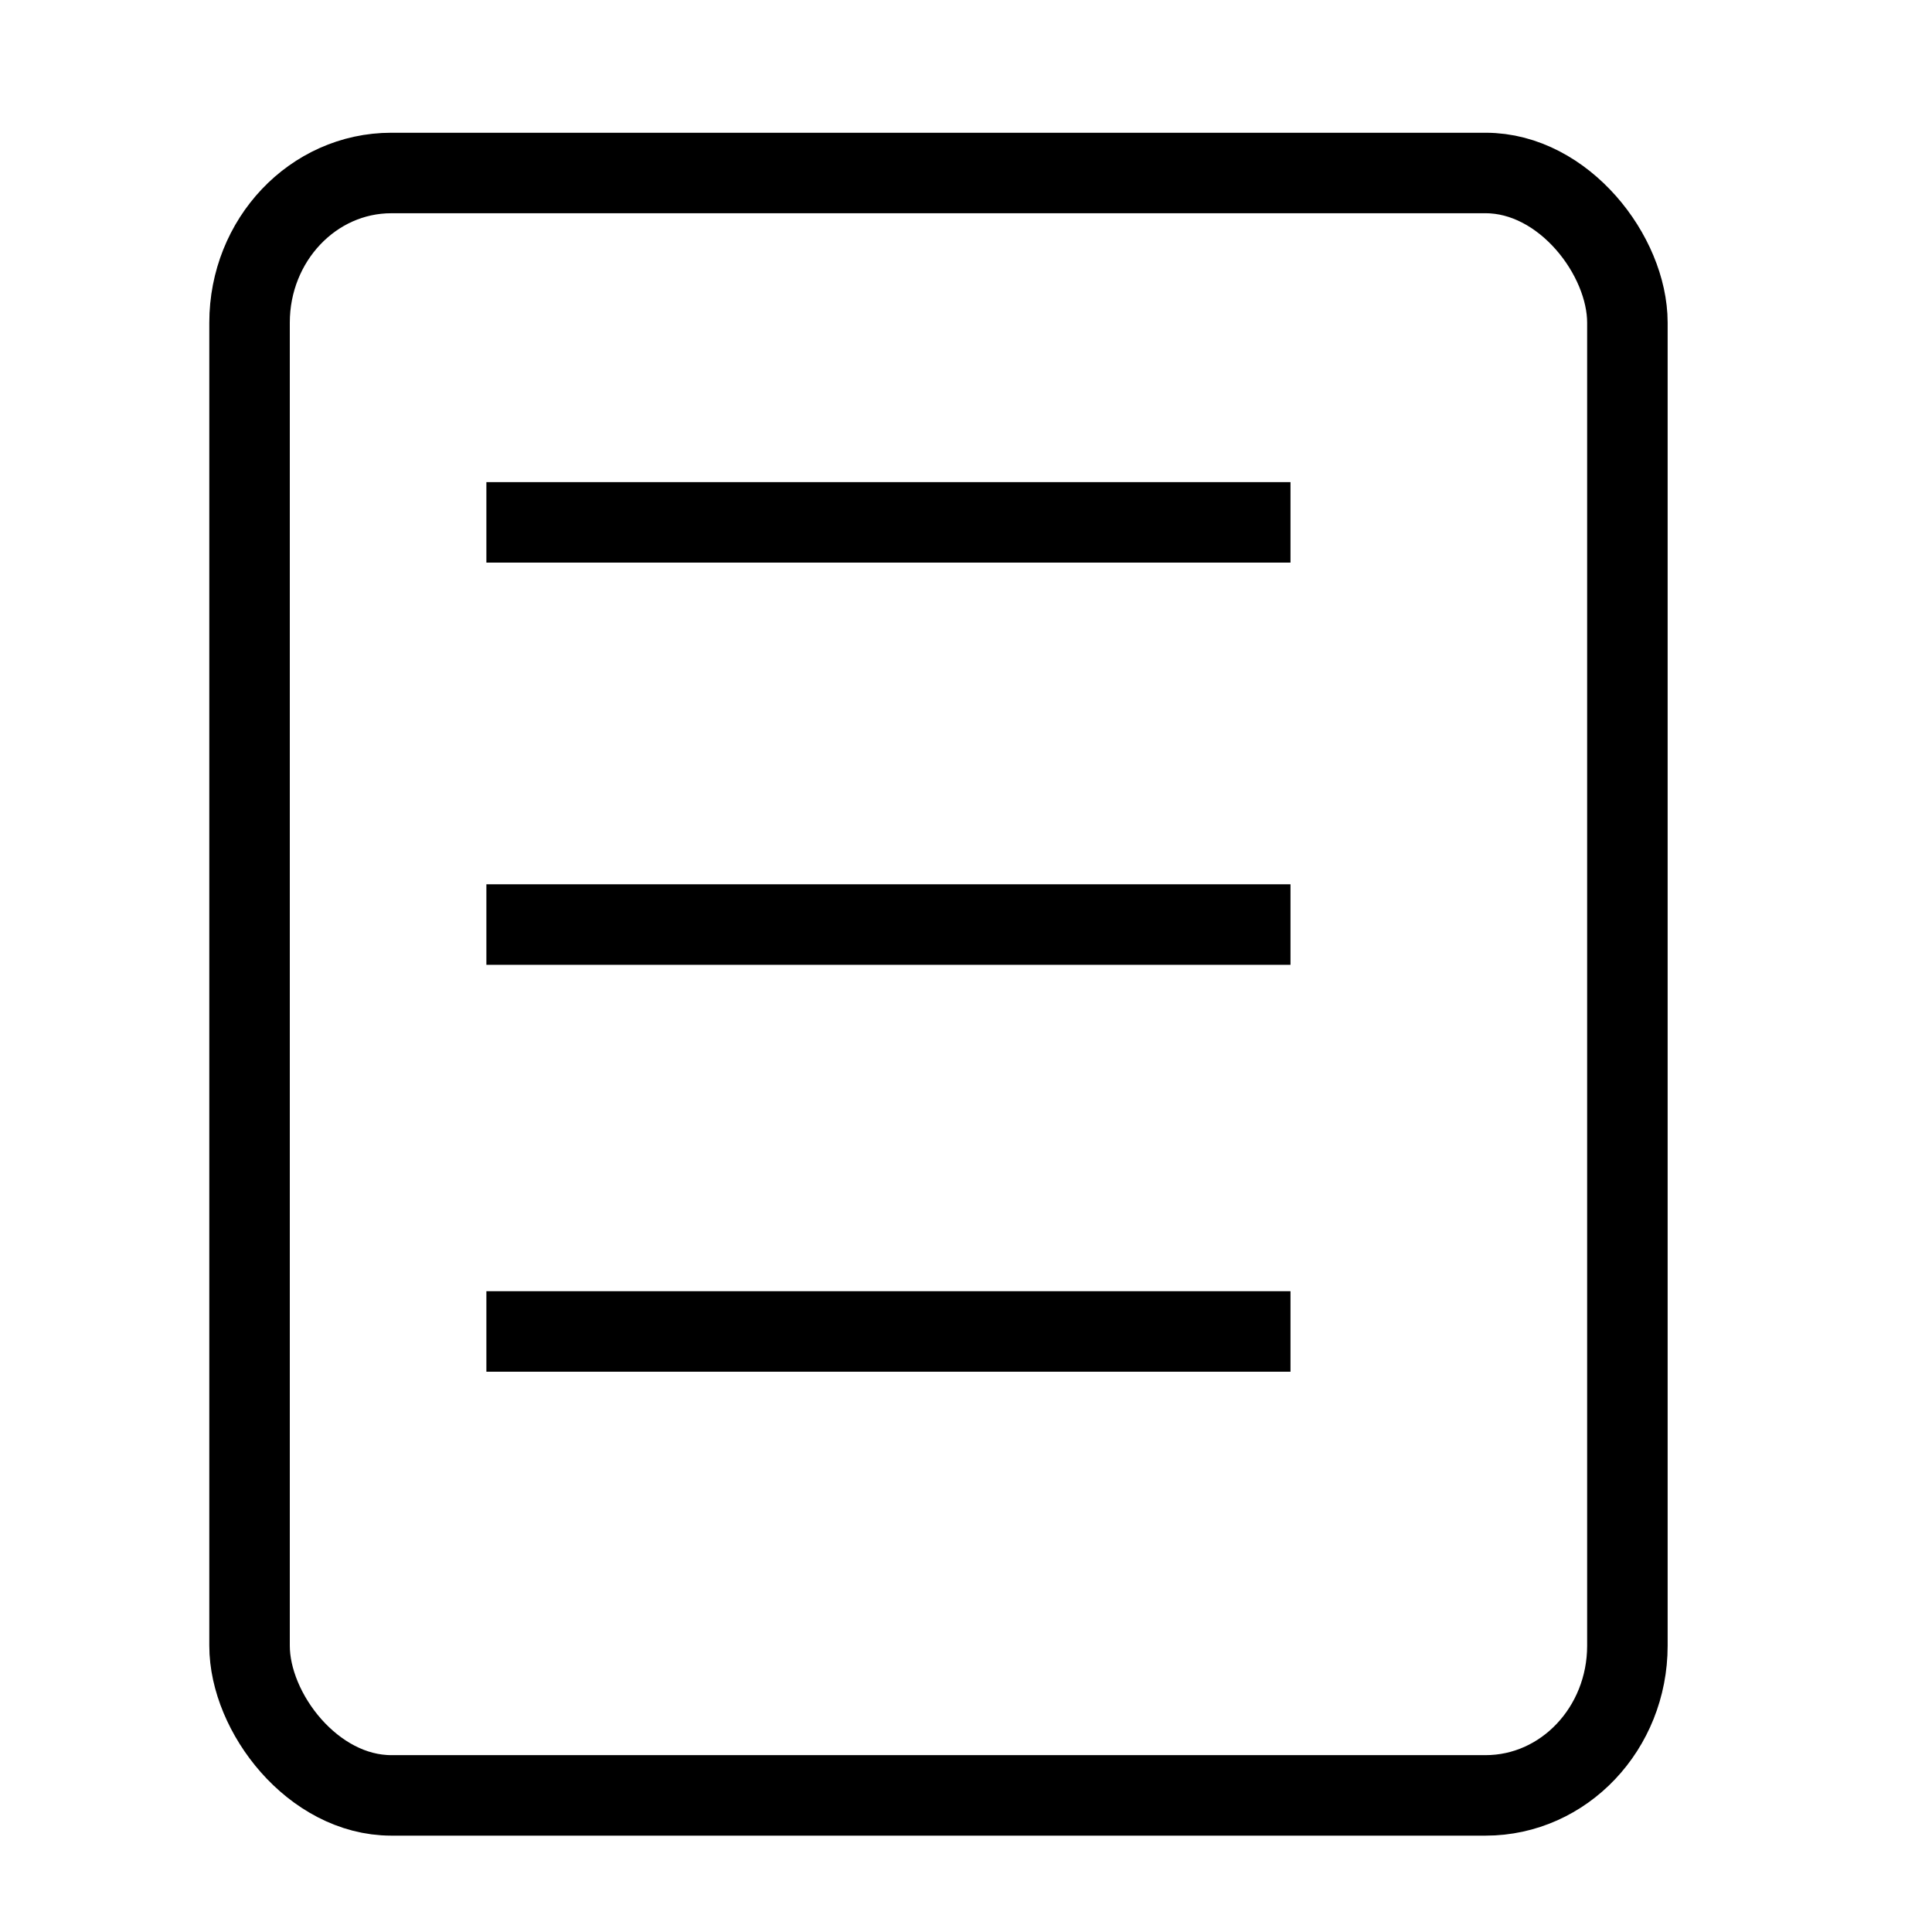 <?xml version="1.0" encoding="UTF-8" standalone="no"?>
<!-- Created with Inkscape (http://www.inkscape.org/) -->

<svg
   xmlns:dc="http://purl.org/dc/elements/1.1/"
   xmlns:cc="http://creativecommons.org/ns#"
   xmlns:rdf="http://www.w3.org/1999/02/22-rdf-syntax-ns#"
   xmlns:svg="http://www.w3.org/2000/svg"
   xmlns="http://www.w3.org/2000/svg"
   xmlns:sodipodi="http://sodipodi.sourceforge.net/DTD/sodipodi-0.dtd"
   xmlns:inkscape="http://www.inkscape.org/namespaces/inkscape"
   width="24"
   height="24"
   viewBox="0 0 24 24"
   id="svg4211"
   version="1.1"
   inkscape:version="0.92.2 5c3e80d, 2017-08-06"
   enable-background="new"
   sodipodi:docname="viewer8.svg"
   inkscape:export-filename="/Users/zkota/Desktop/Pybliographer/pixmaps/viewer8.png"
   inkscape:export-xdpi="96"
   inkscape:export-ydpi="96">
  <defs
     id="defs4213">
    <filter
       style="color-interpolation-filters:sRGB;"
       inkscape:label="Drop Shadow"
       id="filter5052">
      <feFlood
         flood-opacity="0.498"
         flood-color="rgb(0,0,0)"
         result="flood"
         id="feFlood5054" />
      <feComposite
         in="flood"
         in2="SourceGraphic"
         operator="in"
         result="composite1"
         id="feComposite5056" />
      <feGaussianBlur
         in="composite1"
         stdDeviation="0.5"
         result="blur"
         id="feGaussianBlur5058" />
      <feOffset
         dx="0.7"
         dy="0.7"
         result="offset"
         id="feOffset5060" />
      <feComposite
         in="SourceGraphic"
         in2="offset"
         operator="over"
         result="composite2"
         id="feComposite5062" />
    </filter>
  </defs>
  <sodipodi:namedview
     id="base"
     pagecolor="#ffffff"
     bordercolor="#666666"
     borderopacity="1.0"
     inkscape:pageopacity="0.0"
     inkscape:pageshadow="2"
     inkscape:zoom="10.812229"
     inkscape:cx="11.815385"
     inkscape:cy="12"
     inkscape:document-units="px"
     inkscape:current-layer="layer1"
     showgrid="true"
     units="px"
     width="24px"
     showguides="false"
     inkscape:window-width="1013"
     inkscape:window-height="825"
     inkscape:window-x="1934"
     inkscape:window-y="95"
     inkscape:window-maximized="0"
     objecttolerance="20">
    <inkscape:grid
       type="xygrid"
       id="grid4759"
       spacingx="1"
       spacingy="1"
       empspacing="1"
       empcolor="#3f46ff"
       empopacity="0.251"
       visible="true"
       snapvisiblegridlinesonly="true"
       enabled="true" />
  </sodipodi:namedview>
  <g
     inkscape:label="Layer 1"
     inkscape:groupmode="layer"
     id="layer1"
     transform="translate(0,-1028.362)"
     style="">
    <rect
       style="opacity:1;fill:#ffffff;fill-opacity:1;stroke:#000000;stroke-width:1;stroke-miterlimit:4;stroke-dasharray:none;stroke-dashoffset:0;stroke-opacity:1;filter:url(#filter5052)"
       id="rect4761"
       width="17.116"
       height="20.154"
       x="2.4"
       y="1029.811"
       ry="1.859"
       rx="1.761" />
    <path
       style="fill:none;fill-rule:evenodd;stroke:#000000;stroke-width:1;stroke-linecap:butt;stroke-linejoin:miter;stroke-miterlimit:4;stroke-dasharray:none;stroke-opacity:1"
       d="m 6.042,1034.851 c 9.989,0 9.989,0 9.989,0"
       id="path4775"
       inkscape:connector-curvature="0" />
    <path
       style="fill:none;fill-rule:evenodd;stroke:#000000;stroke-width:1;stroke-linecap:butt;stroke-linejoin:miter;stroke-miterlimit:4;stroke-dasharray:none;stroke-opacity:1"
       d="m 6.042,1039.847 c 9.989,0 9.989,0 9.989,0"
       id="path4775-5"
       inkscape:connector-curvature="0" />
    <path
       style="fill:none;fill-rule:evenodd;stroke:#000000;stroke-width:1;stroke-linecap:butt;stroke-linejoin:miter;stroke-miterlimit:4;stroke-dasharray:none;stroke-opacity:1"
       d="m 6.042,1044.902 c 9.989,0 9.989,0 9.989,0"
       id="path4775-6"
       inkscape:connector-curvature="0" />
  </g>
</svg>
